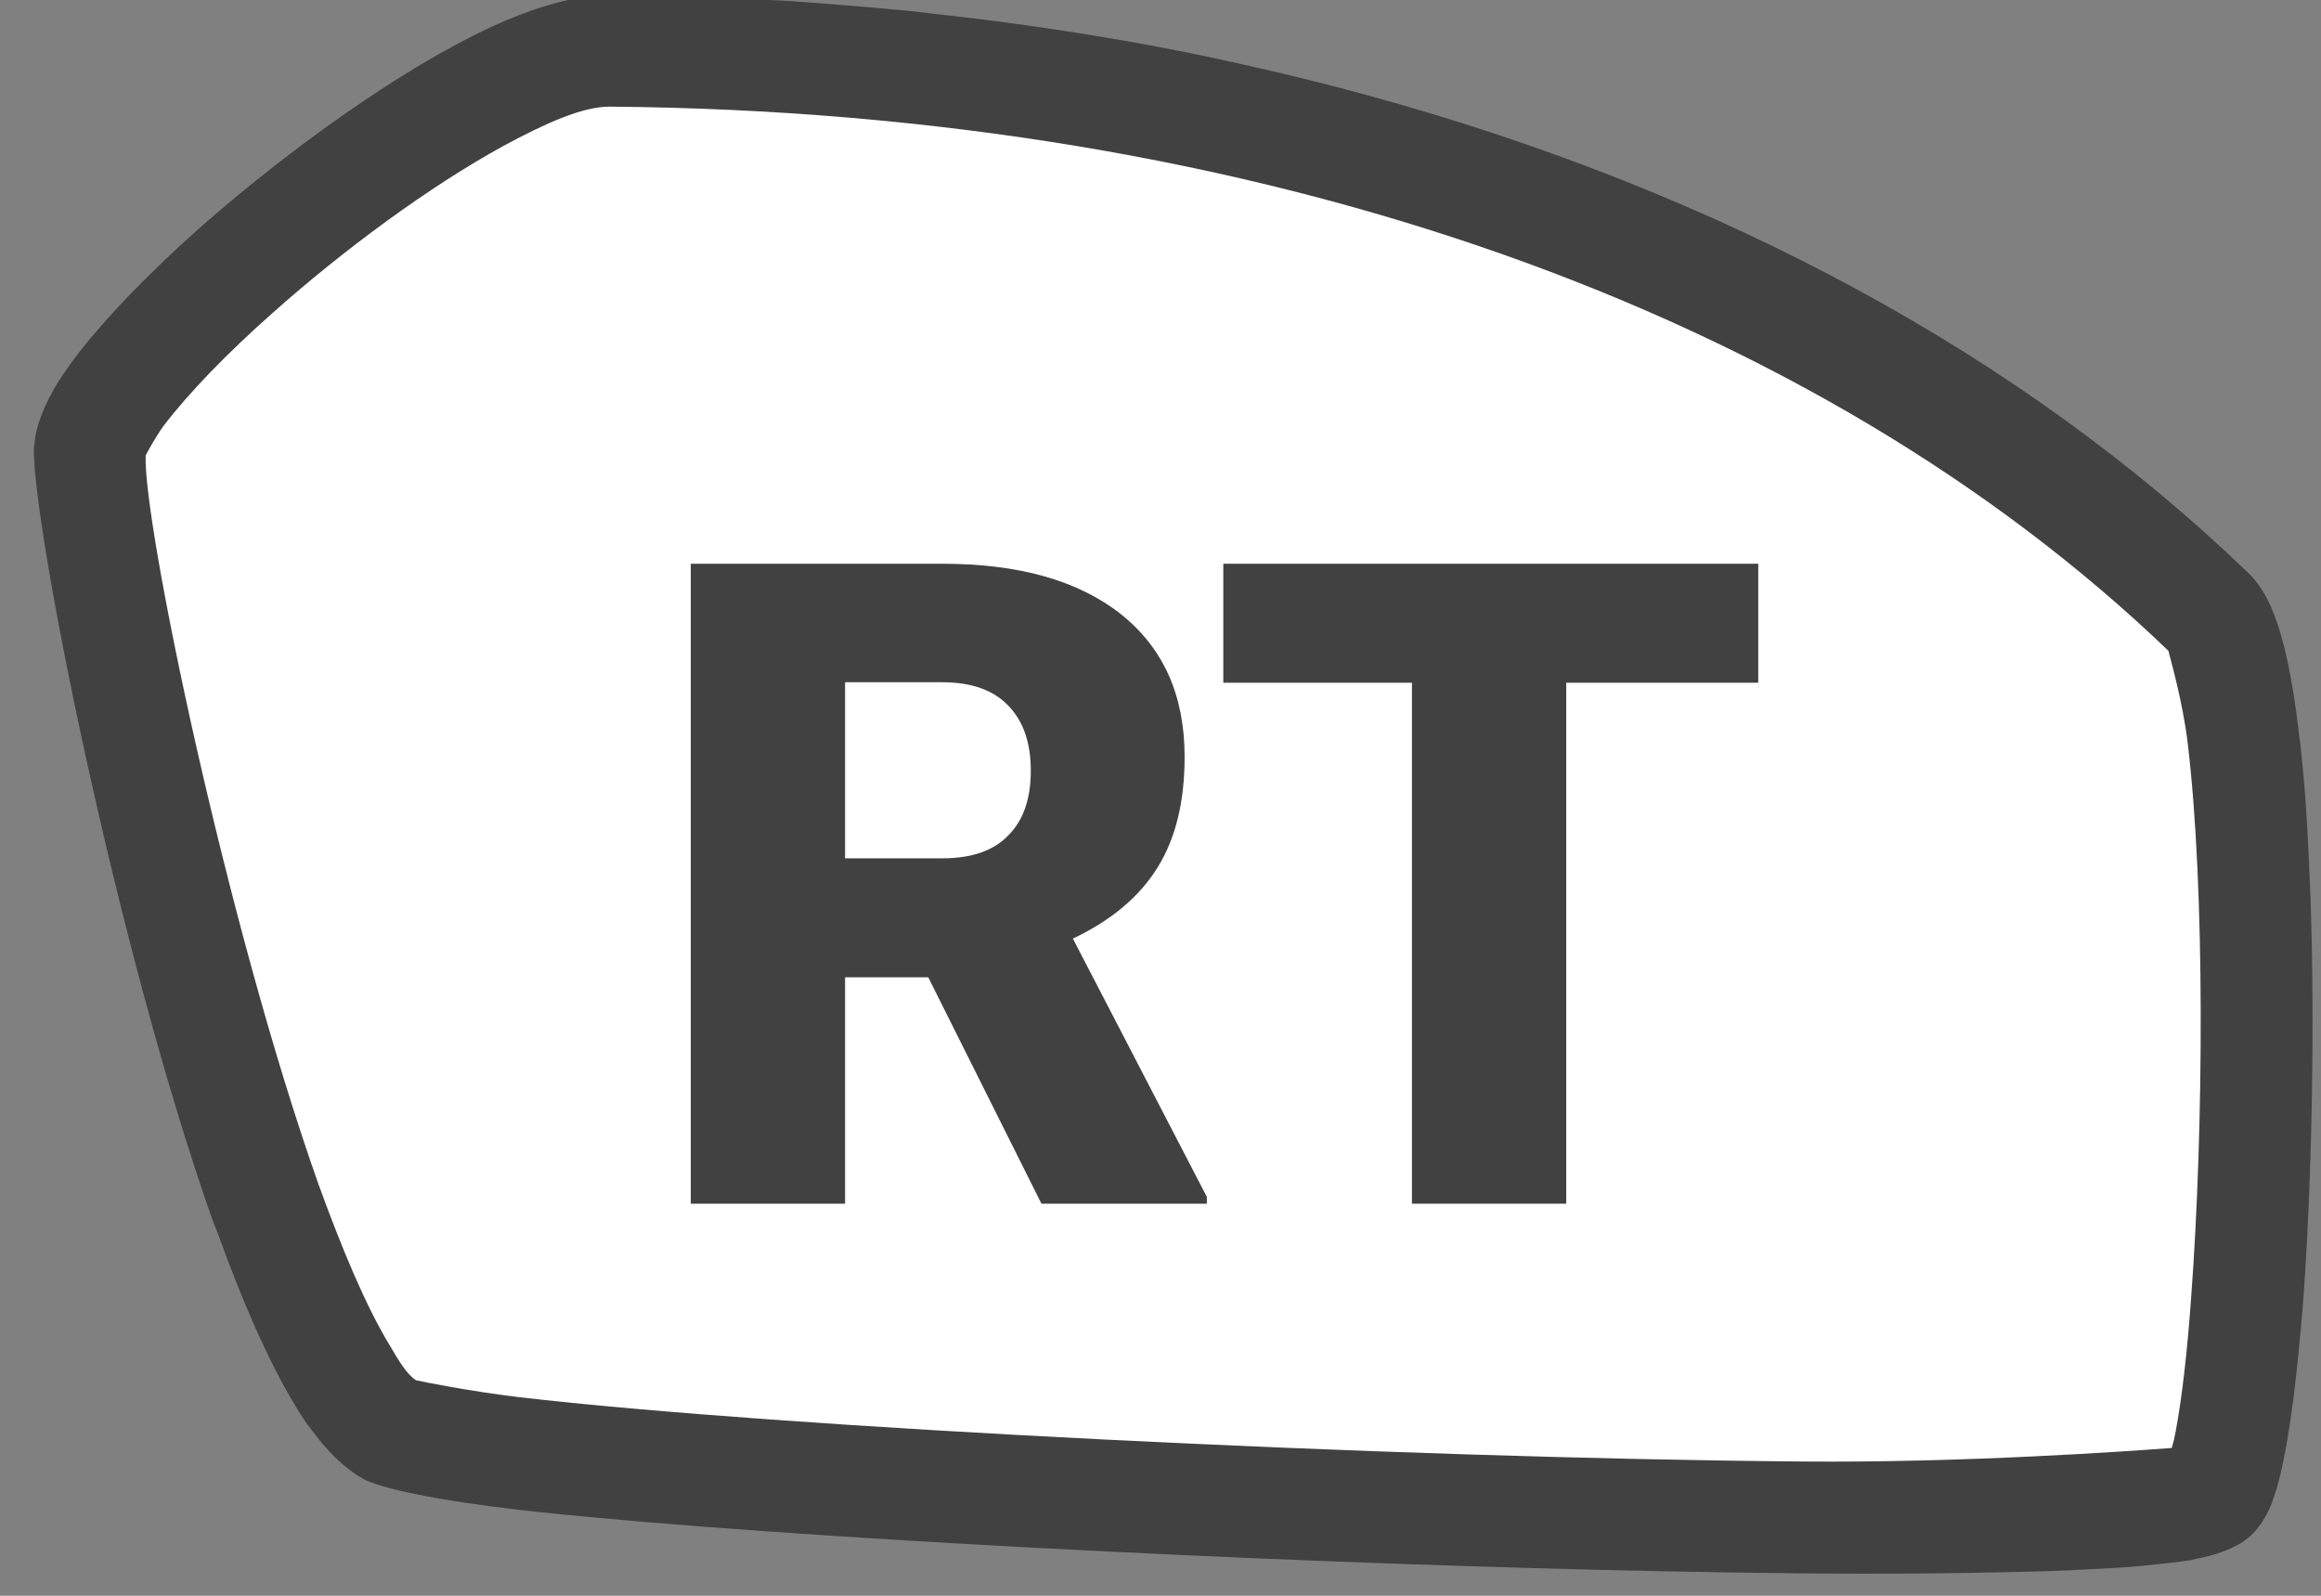 <?xml version="1.0" encoding="UTF-8" standalone="no"?>
<!DOCTYPE svg PUBLIC "-//W3C//DTD SVG 1.1//EN" "http://www.w3.org/Graphics/SVG/1.1/DTD/svg11.dtd">
<svg width="100%" height="100%" viewBox="0 0 48 33" version="1.1" xmlns="http://www.w3.org/2000/svg" xmlns:xlink="http://www.w3.org/1999/xlink" xml:space="preserve" xmlns:serif="http://www.serif.com/" style="fill-rule:evenodd;clip-rule:evenodd;stroke-linejoin:round;stroke-miterlimit:2;">
    <rect x="0" y="0" width="48" height="33" fill="#808080" stroke="none"/>
    <g transform="matrix(1,0,0,1,-6159.96,-1356.05)">
        <g transform="matrix(0.941,0,0,0.941,2648.41,1249.94)">
            <g transform="matrix(1.063,0,0,1.063,-2815.57,-1328.83)">
                <path d="M6174.84,1356.14C6175.06,1356.15 6175.27,1356.16 6175.49,1356.17C6176.35,1356.23 6177.2,1356.3 6178.05,1356.38L6178.48,1356.43C6180.32,1356.63 6182.11,1356.9 6183.85,1357.25C6185.11,1357.51 6186.35,1357.8 6187.55,1358.13C6194.89,1360.14 6201.12,1363.54 6205.74,1368C6205.93,1368.18 6206.12,1368.45 6206.27,1368.85C6206.48,1369.37 6206.66,1370.21 6206.78,1371.25C6206.84,1371.68 6206.88,1372.14 6206.92,1372.64C6206.95,1373.09 6206.98,1373.57 6207,1374.07C6207.05,1375.08 6207.07,1376.17 6207.07,1377.26C6207.07,1379.32 6207,1381.41 6206.87,1383.15C6206.85,1383.41 6206.82,1383.66 6206.8,1383.91C6206.66,1385.44 6206.46,1386.63 6206.24,1387.19L6206.23,1387.23C6206.07,1387.63 6205.85,1387.88 6205.67,1388C6205.64,1388.03 6205.59,1388.06 6205.53,1388.09C6205.35,1388.19 6205.06,1388.31 6204.67,1388.38C6204.63,1388.39 6204.59,1388.4 6204.55,1388.41C6204.28,1388.45 6203.93,1388.49 6203.52,1388.53C6203.19,1388.56 6202.83,1388.58 6202.42,1388.6C6201.89,1388.63 6201.3,1388.65 6200.65,1388.66C6199.76,1388.68 6198.77,1388.69 6197.69,1388.69C6191.23,1388.67 6181.86,1388.29 6175.2,1387.82C6173.33,1387.69 6171.67,1387.55 6170.35,1387.41L6169.99,1387.37C6168.26,1387.17 6167.11,1386.92 6166.77,1386.73C6166.59,1386.63 6166.39,1386.48 6166.19,1386.29C6166.01,1386.11 6165.83,1385.9 6165.65,1385.65L6165.63,1385.63C6165.03,1384.77 6164.39,1383.39 6163.79,1381.73L6163.66,1381.4C6161.63,1375.65 6159.89,1366.78 6159.96,1365.38L6159.97,1365.35C6159.99,1365 6160.16,1364.52 6160.5,1363.99C6160.61,1363.83 6160.73,1363.65 6160.87,1363.47C6161.45,1362.72 6162.33,1361.81 6163.36,1360.89C6165.22,1359.25 6167.56,1357.57 6169.42,1356.71C6170.2,1356.35 6170.9,1356.14 6171.49,1356.07L6171.88,1356.05C6172.88,1356.06 6173.86,1356.09 6174.84,1356.14Z" fill="rgb(65,65,65)"/>
            </g>
            <g transform="matrix(1.063,0,0,1.063,-2815.57,-1328.83)">
                <path d="M6204.09,1369.61C6196.8,1362.61 6185.33,1358.47 6171.86,1358.36C6171.3,1358.36 6170.54,1358.7 6169.67,1359.17C6168.12,1360.02 6166.35,1361.33 6164.9,1362.62C6163.95,1363.46 6163.15,1364.29 6162.64,1364.96C6162.48,1365.18 6162.3,1365.51 6162.27,1365.57C6162.21,1366.93 6163.93,1375.23 6165.84,1380.63C6166.33,1381.98 6166.82,1383.15 6167.31,1383.96C6167.51,1384.3 6167.67,1384.57 6167.86,1384.69C6167.98,1384.72 6168.99,1384.92 6169.99,1385.04C6175.39,1385.67 6187.98,1386.3 6196.51,1386.37C6199.86,1386.4 6203.22,1386.16 6204.16,1386.09C6204.19,1385.99 6204.22,1385.86 6204.24,1385.75C6204.37,1385.06 6204.48,1384.1 6204.56,1382.98C6204.82,1379.5 6204.85,1374.53 6204.49,1371.53C6204.39,1370.67 6204.12,1369.74 6204.09,1369.61Z" fill="white"/>
            </g>
            <g transform="matrix(1.063,0,0,1.063,-2815.57,-1328.83)">
                <path d="M6178.45,1376.36L6176.73,1376.36L6176.73,1381.04L6173.54,1381.04L6173.54,1367.81L6178.74,1367.81C6180.31,1367.81 6181.54,1368.15 6182.43,1368.85C6183.31,1369.55 6183.75,1370.53 6183.75,1371.8C6183.75,1372.72 6183.57,1373.48 6183.19,1374.09C6182.82,1374.69 6182.24,1375.18 6181.44,1375.56L6184.21,1380.9L6184.21,1381.04L6180.79,1381.04L6178.45,1376.36Z" fill="rgb(65,65,65)"/>
            </g>
            <g transform="matrix(1.063,0,0,1.063,-2815.57,-1328.83)">
                <path d="M6195.61,1370.27L6191.64,1370.27L6191.64,1381.04L6188.45,1381.04L6188.45,1370.27L6184.55,1370.27L6184.55,1367.81L6195.61,1367.81L6195.61,1370.27Z" fill="rgb(65,65,65)"/>
            </g>
            <g transform="matrix(1.063,0,0,1.063,-2815.57,-1328.83)">
                <path d="M6176.73,1373.9L6178.74,1373.9C6179.35,1373.9 6179.81,1373.74 6180.11,1373.42C6180.42,1373.11 6180.57,1372.66 6180.57,1372.09C6180.57,1371.52 6180.42,1371.07 6180.11,1370.75C6179.8,1370.42 6179.34,1370.26 6178.74,1370.26L6176.73,1370.26L6176.73,1373.9Z" fill="white"/>
            </g>
        </g>
    </g>
</svg>

